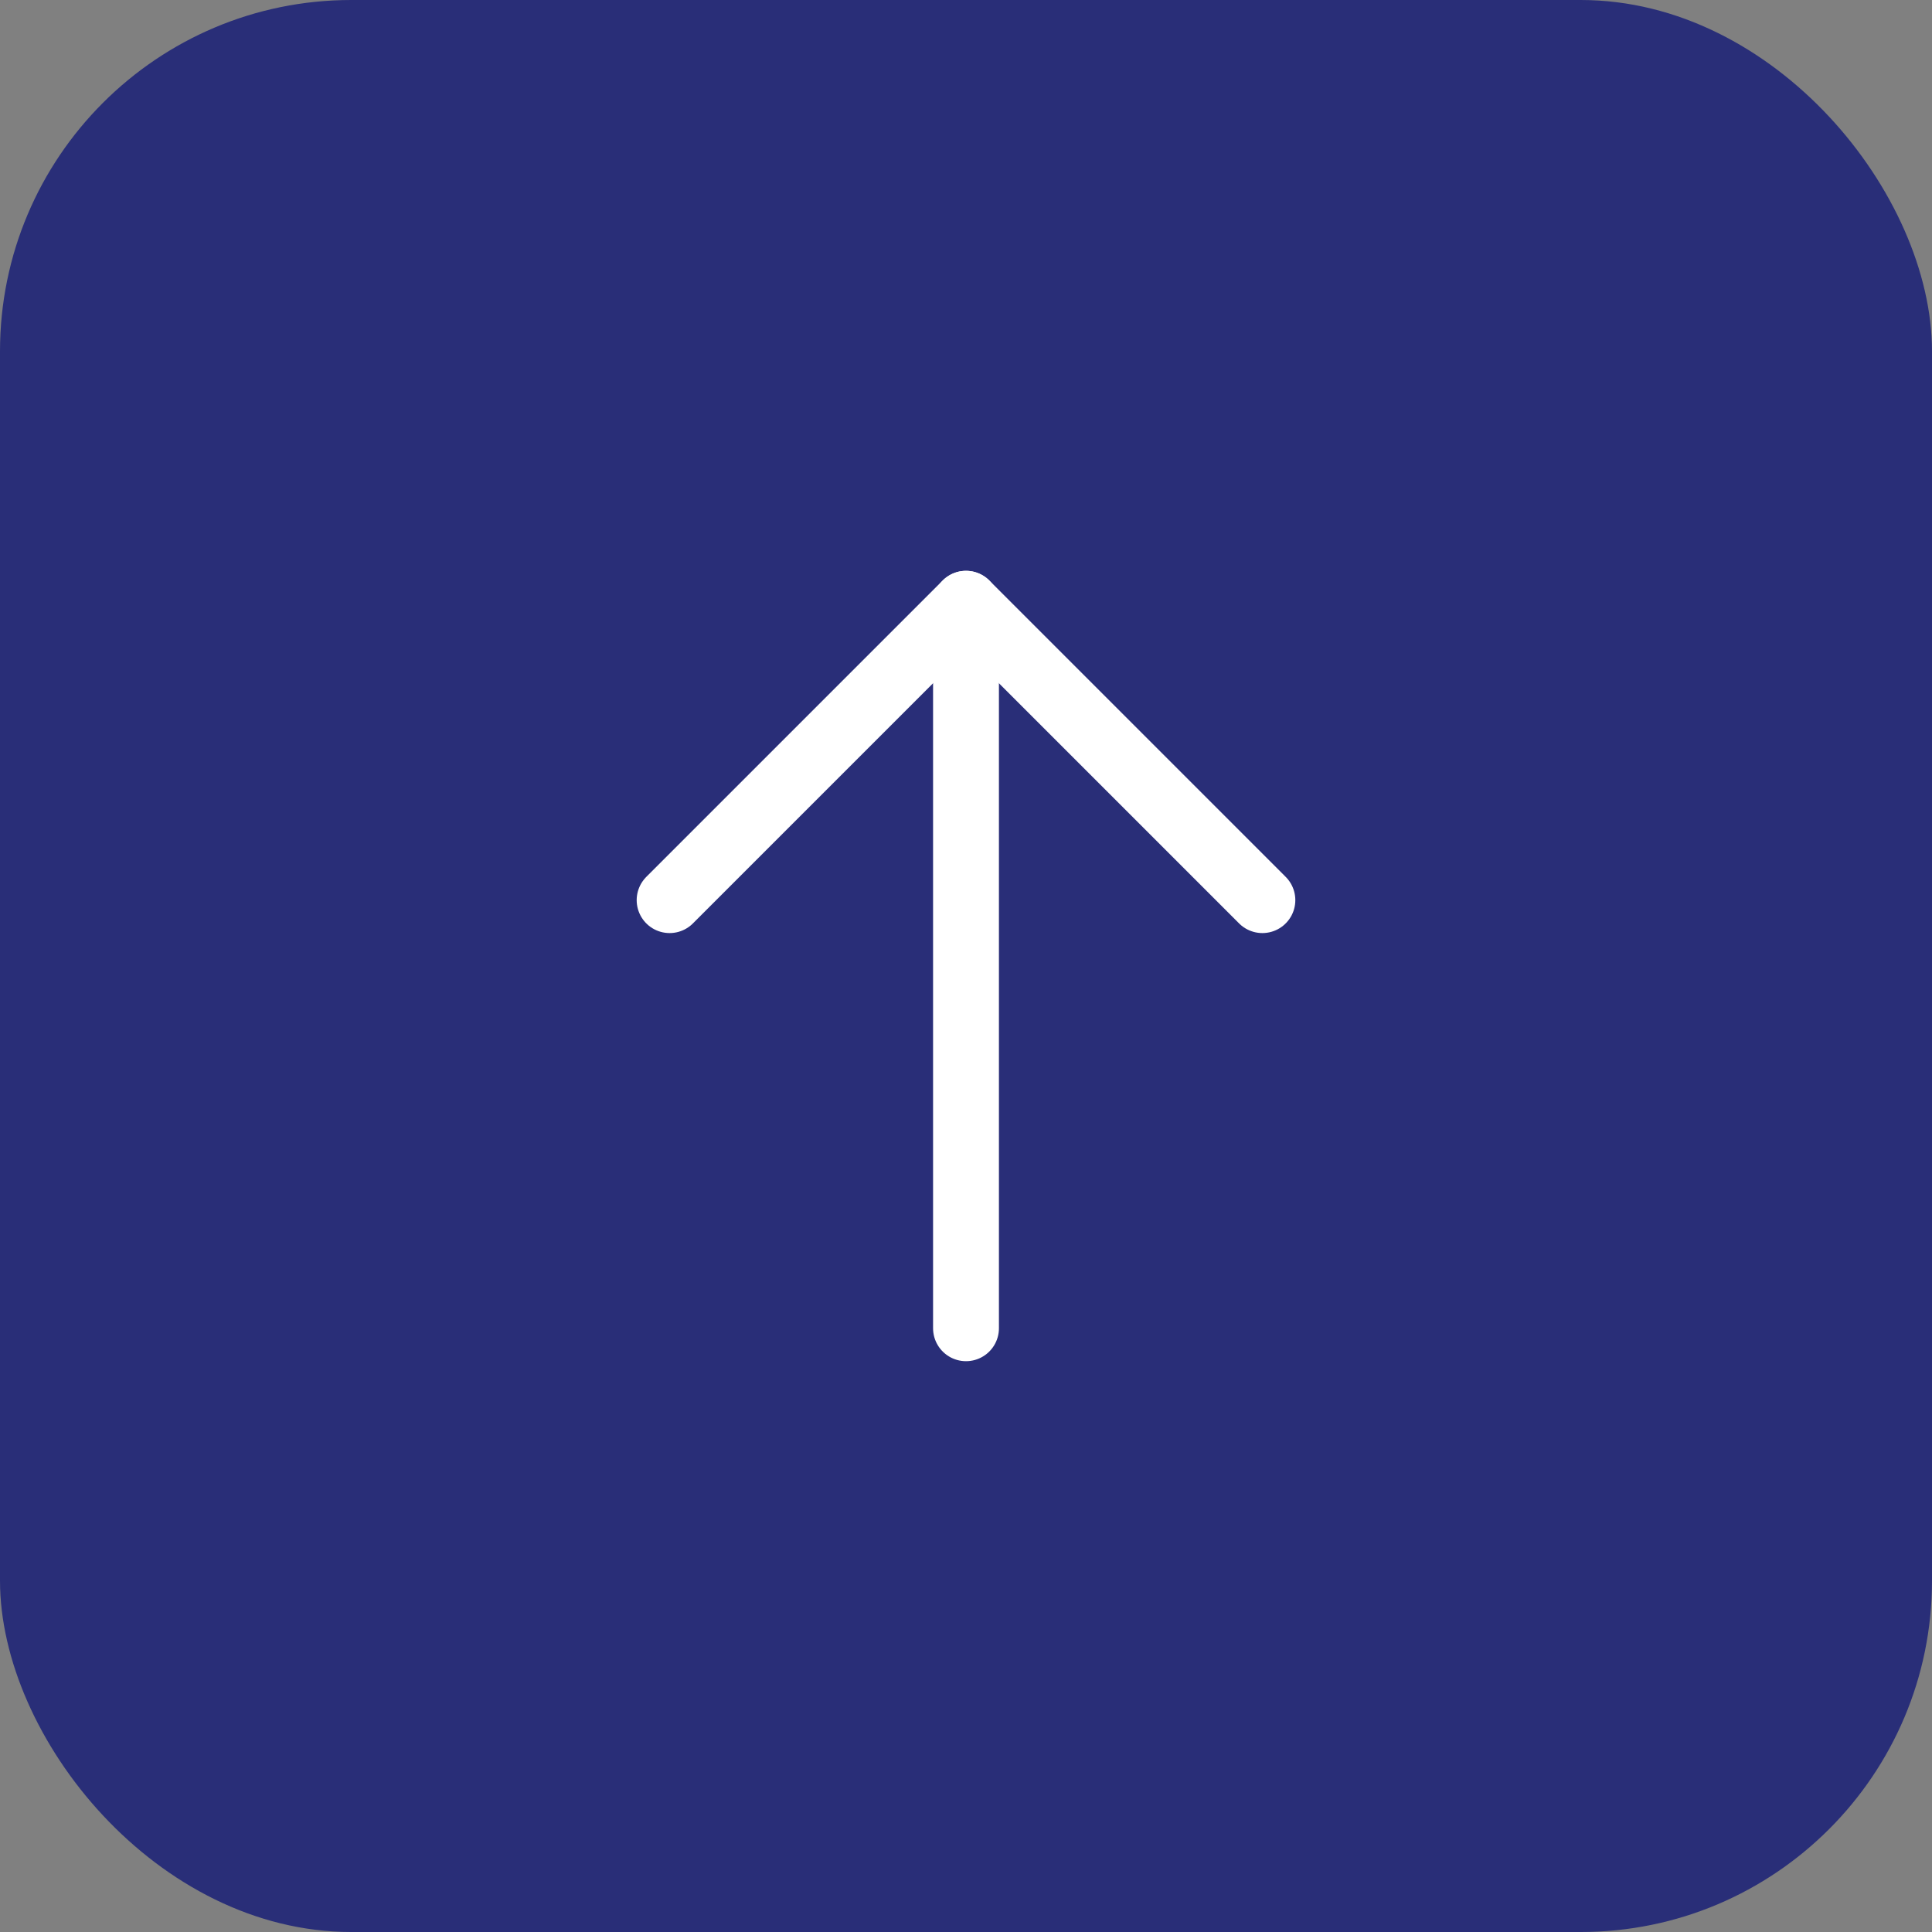 <svg width="44" height="44" viewBox="0 0 44 44" fill="none" xmlns="http://www.w3.org/2000/svg">
<rect x="0" y="0" width="44" height="44" fill="#808080" stroke="none"/>
<rect width="44" height="44" rx="8" fill="#292E78"/>
<path d="M22 30.25V13.75" stroke="white" stroke-width="1.5" stroke-linecap="round" stroke-linejoin="round"/>
<path d="M15.25 20.5L22 13.75L28.75 20.5" stroke="white" stroke-width="1.5" stroke-linecap="round" stroke-linejoin="round"/>
</svg>
